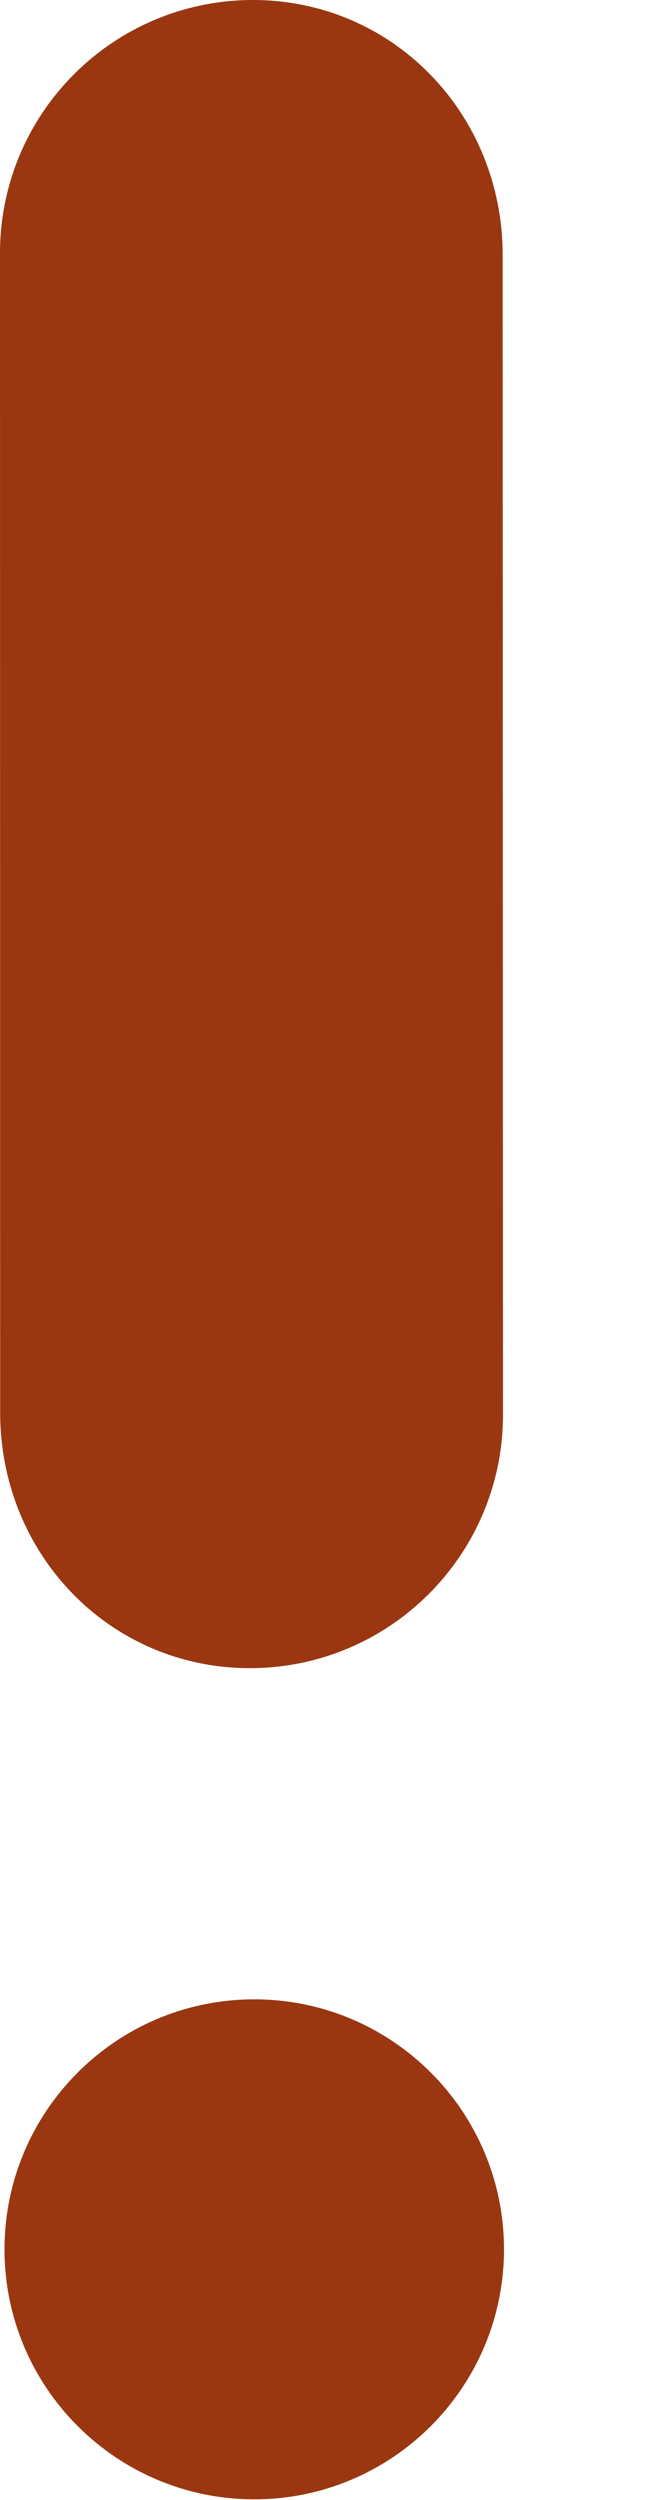 <!DOCTYPE svg PUBLIC "-//W3C//DTD SVG 1.1//EN" "http://www.w3.org/Graphics/SVG/1.1/DTD/svg11.dtd">
<svg version="1.1" id="Layer_1" xmlns="http://www.w3.org/2000/svg" xmlns:xlink="http://www.w3.org/1999/xlink" x="0px" y="0px" width="4px" height="15px" viewBox="0 0 4 15" enable-background="new 0 0 4 15" xml:space="preserve">
<g>
    <g>
        <path fill-rule="evenodd" clip-rule="evenodd" fill="#9A3711" d="M1.498,10.009C2.34,10.01,3.022,9.328,3.021,8.486L3.019,1.528             C3.018,0.686,2.364,0.002,1.522,0C0.68-0.001-0.002,0.681,0,1.523L0.001,8.48C0.003,9.323,0.655,10.007,1.498,10.009z              M1.527,11.996c-0.828,0-1.5,0.672-1.5,1.5s0.672,1.5,1.5,1.5s1.5-0.672,1.5-1.5S2.355,11.996,1.527,11.996z"/>
    </g>
</g>
</svg>